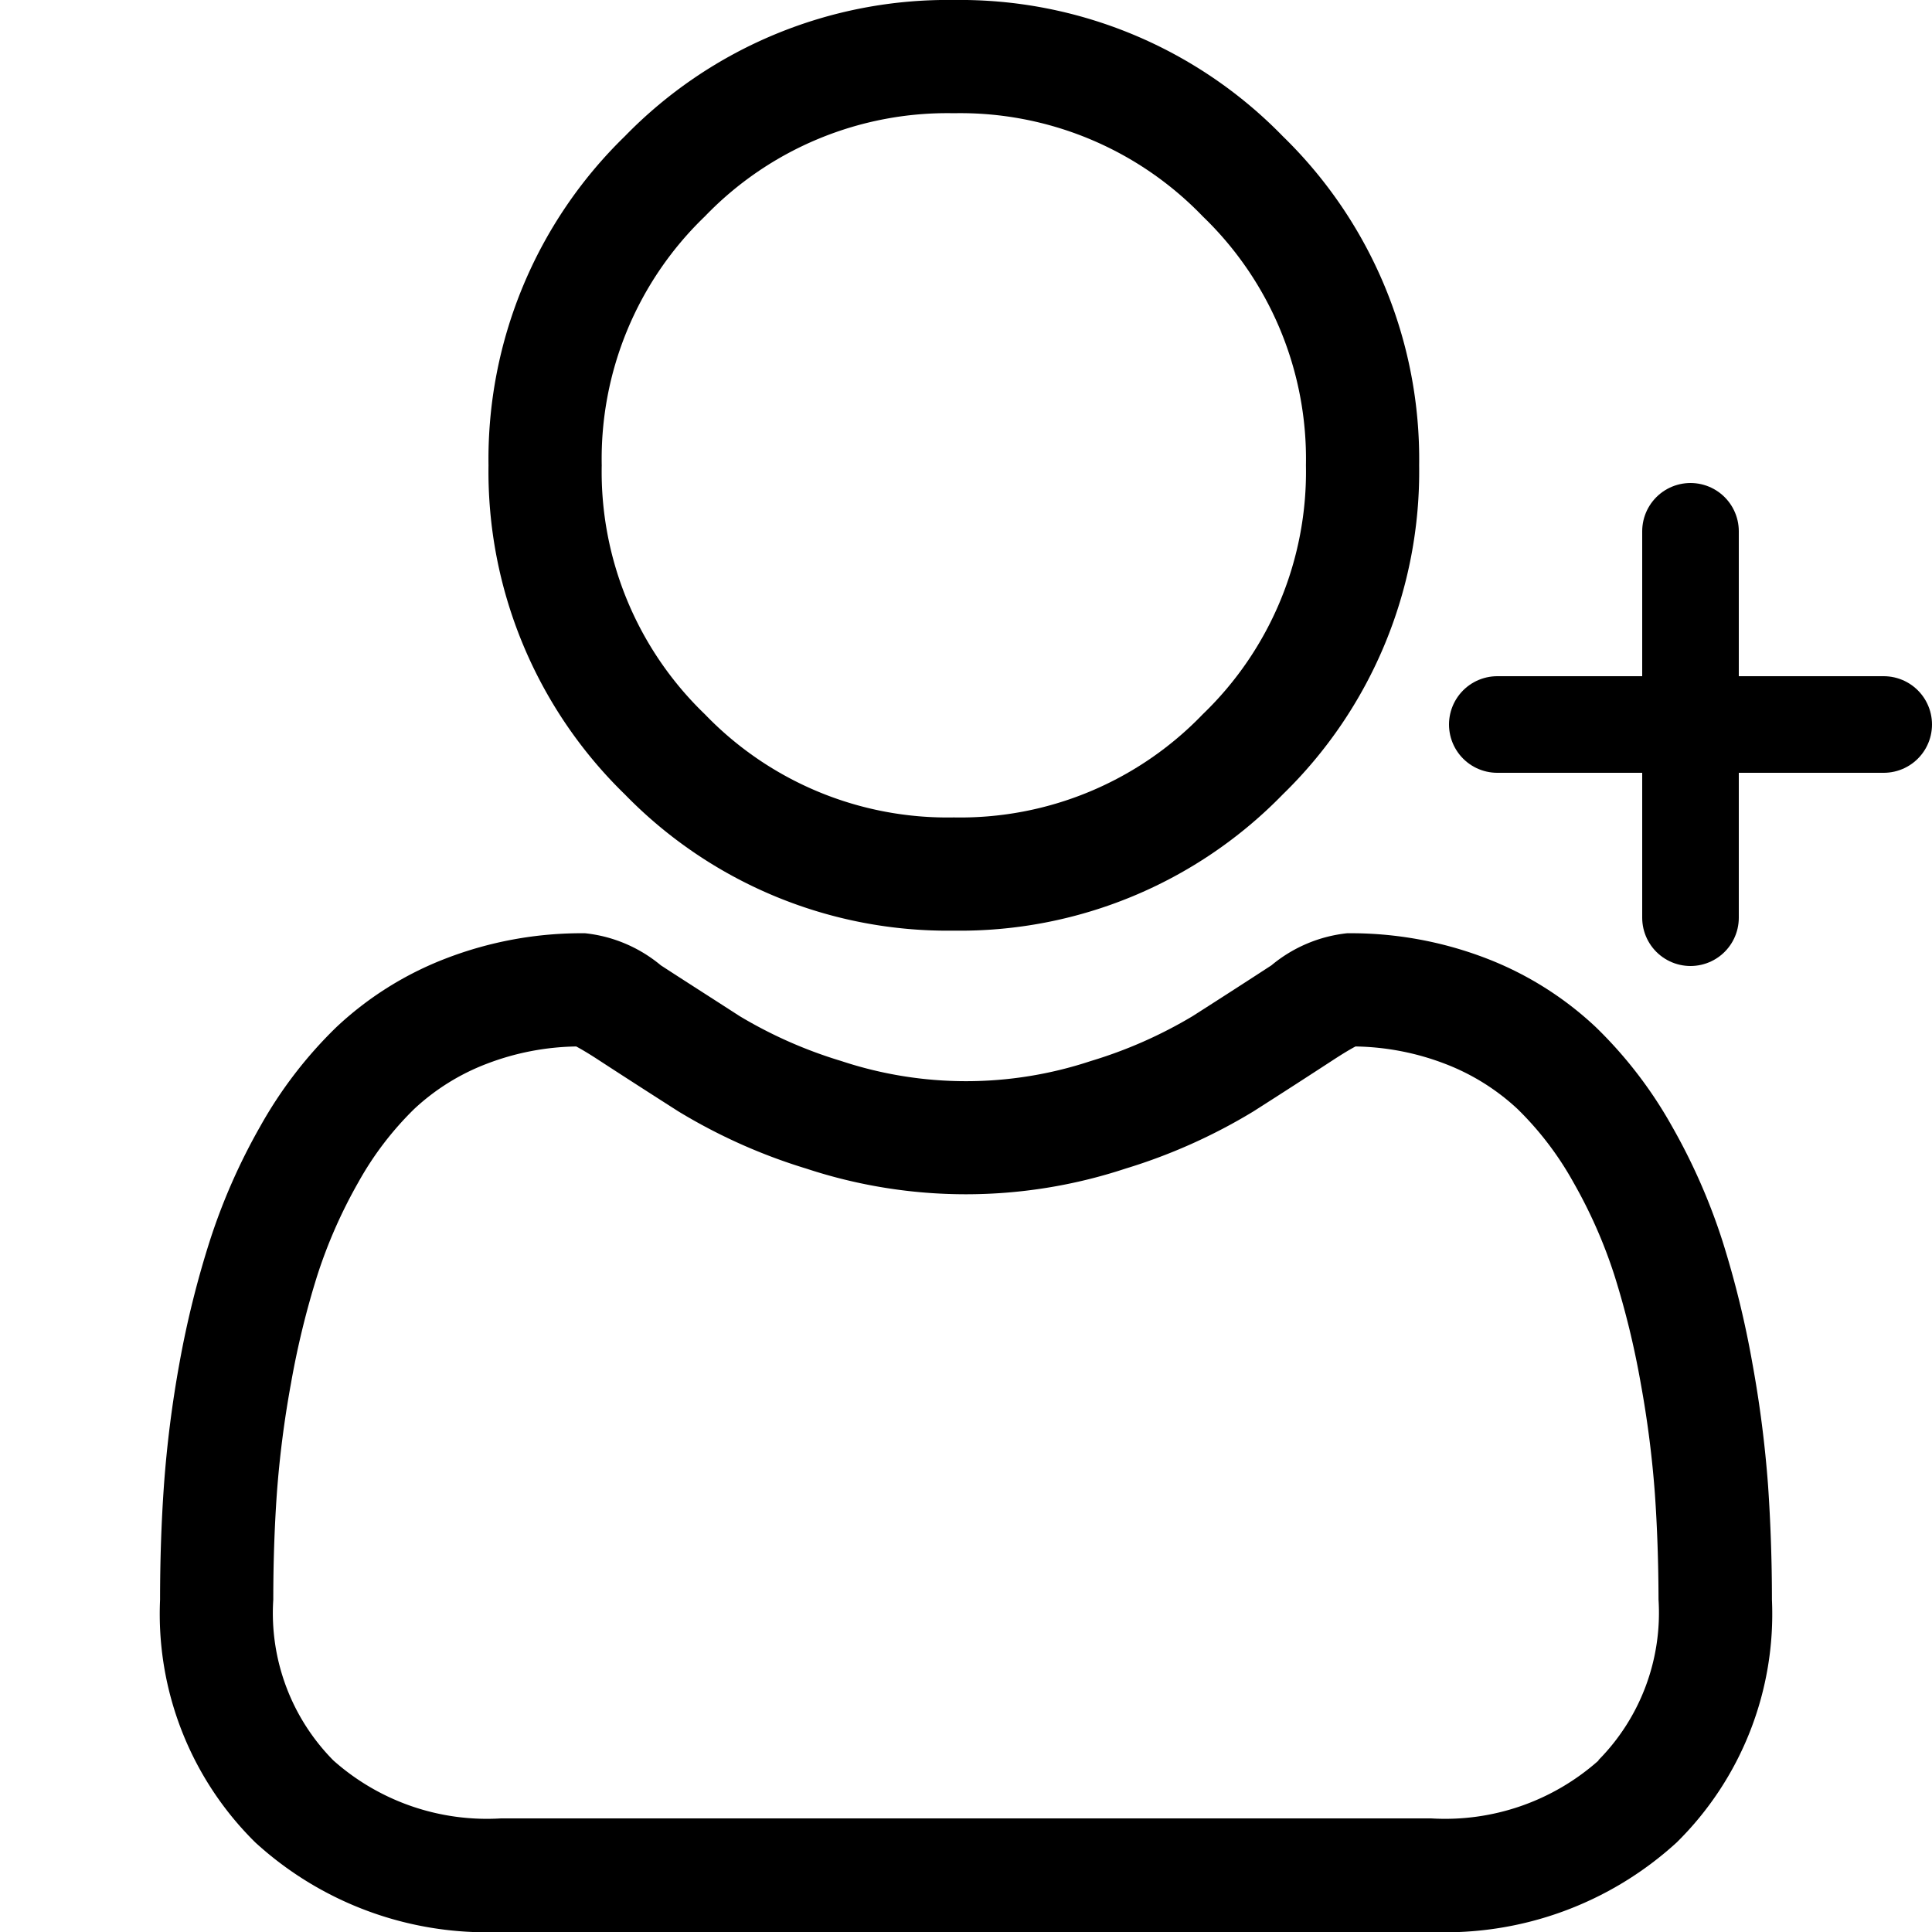 <svg xmlns="http://www.w3.org/2000/svg" width="20" height="20" viewBox="0 0 20 20">
    <defs>
        <style>
            .cls-1{fill:#fff;stroke:#707070}.cls-2{clip-path:url(#clip-path)}.cls-3{fill:none;stroke:#000;stroke-linecap:round}
        </style>
        <clipPath id="clip-path">
            <path id="Rectangle_1616" d="M0 0h20v20H0z" class="cls-1" data-name="Rectangle 1616" transform="translate(148 76)"/>
        </clipPath>
    </defs>
    <g id="Mask_Group_73" class="cls-2" data-name="Mask Group 73" transform="translate(-148 -76)">
        <g id="登入" transform="translate(149.657 76)">
            <path id="Path_483" d="M8.217 9.634a4.661 4.661 0 0 0 3.406-1.411 4.661 4.661 0 0 0 1.411-3.406 4.662 4.662 0 0 0-1.411-3.406A4.662 4.662 0 0 0 8.217 0a4.661 4.661 0 0 0-3.406 1.411A4.661 4.661 0 0 0 3.4 4.817a4.661 4.661 0 0 0 1.411 3.406 4.663 4.663 0 0 0 3.406 1.411zM5.64 2.24a3.482 3.482 0 0 1 2.577-1.068 3.483 3.483 0 0 1 2.577 1.068 3.483 3.483 0 0 1 1.068 2.577 3.482 3.482 0 0 1-1.068 2.577 3.482 3.482 0 0 1-2.577 1.068A3.483 3.483 0 0 1 5.64 7.394a3.482 3.482 0 0 1-1.068-2.577A3.482 3.482 0 0 1 5.64 2.24zm0 0" data-name="Path 483"/>
            <path id="Path_484" d="M16.646 15.379a11.9 11.9 0 0 0-.162-1.264 9.957 9.957 0 0 0-.311-1.271 6.277 6.277 0 0 0-.522-1.185 4.467 4.467 0 0 0-.788-1.026 3.473 3.473 0 0 0-1.131-.711 3.91 3.91 0 0 0-1.444-.261 1.466 1.466 0 0 0-.783.332c-.235.153-.509.33-.816.526a4.673 4.673 0 0 1-1.055.465 4.1 4.1 0 0 1-2.581 0A4.659 4.659 0 0 1 6 10.519c-.3-.194-.578-.371-.816-.526a1.465 1.465 0 0 0-.784-.332 3.905 3.905 0 0 0-1.444.262 3.47 3.47 0 0 0-1.132.711 4.468 4.468 0 0 0-.787 1.026 6.288 6.288 0 0 0-.522 1.185 9.98 9.98 0 0 0-.315 1.27 11.817 11.817 0 0 0-.16 1.264c-.027.382-.04.779-.04 1.181a3.321 3.321 0 0 0 .986 2.513A3.55 3.55 0 0 0 3.528 20h9.63a3.551 3.551 0 0 0 2.542-.927 3.32 3.32 0 0 0 .986-2.513c0-.4-.014-.8-.04-1.181zm-1.754 2.845a2.39 2.39 0 0 1-1.734.6h-9.63a2.391 2.391 0 0 1-1.734-.6 2.169 2.169 0 0 1-.622-1.664c0-.375.012-.745.037-1.1a10.659 10.659 0 0 1 .146-1.138 8.8 8.8 0 0 1 .273-1.12 5.119 5.119 0 0 1 .425-.964 3.312 3.312 0 0 1 .579-.759 2.3 2.3 0 0 1 .753-.468 2.7 2.7 0 0 1 .923-.178c.041.022.114.063.233.141.241.157.519.336.826.532a5.807 5.807 0 0 0 1.325.592 5.269 5.269 0 0 0 3.3 0 5.813 5.813 0 0 0 1.325-.592c.314-.2.584-.375.825-.532.118-.077.191-.119.233-.141a2.7 2.7 0 0 1 .923.178 2.307 2.307 0 0 1 .753.468 3.3 3.3 0 0 1 .579.759 5.1 5.1 0 0 1 .425.963 8.782 8.782 0 0 1 .273 1.12 10.748 10.748 0 0 1 .146 1.138c.025.354.037.724.038 1.1a2.168 2.168 0 0 1-.623 1.663zm0 0" data-name="Path 484"/>
            <path id="Line_11" d="M0 0h4" class="cls-3" data-name="Line 11" transform="translate(13.843 7.5)"/>
            <path id="Line_12" d="M0 0v4" class="cls-3" data-name="Line 12" transform="translate(15.843 5.5)"/>
        </g>
    </g>
</svg>
